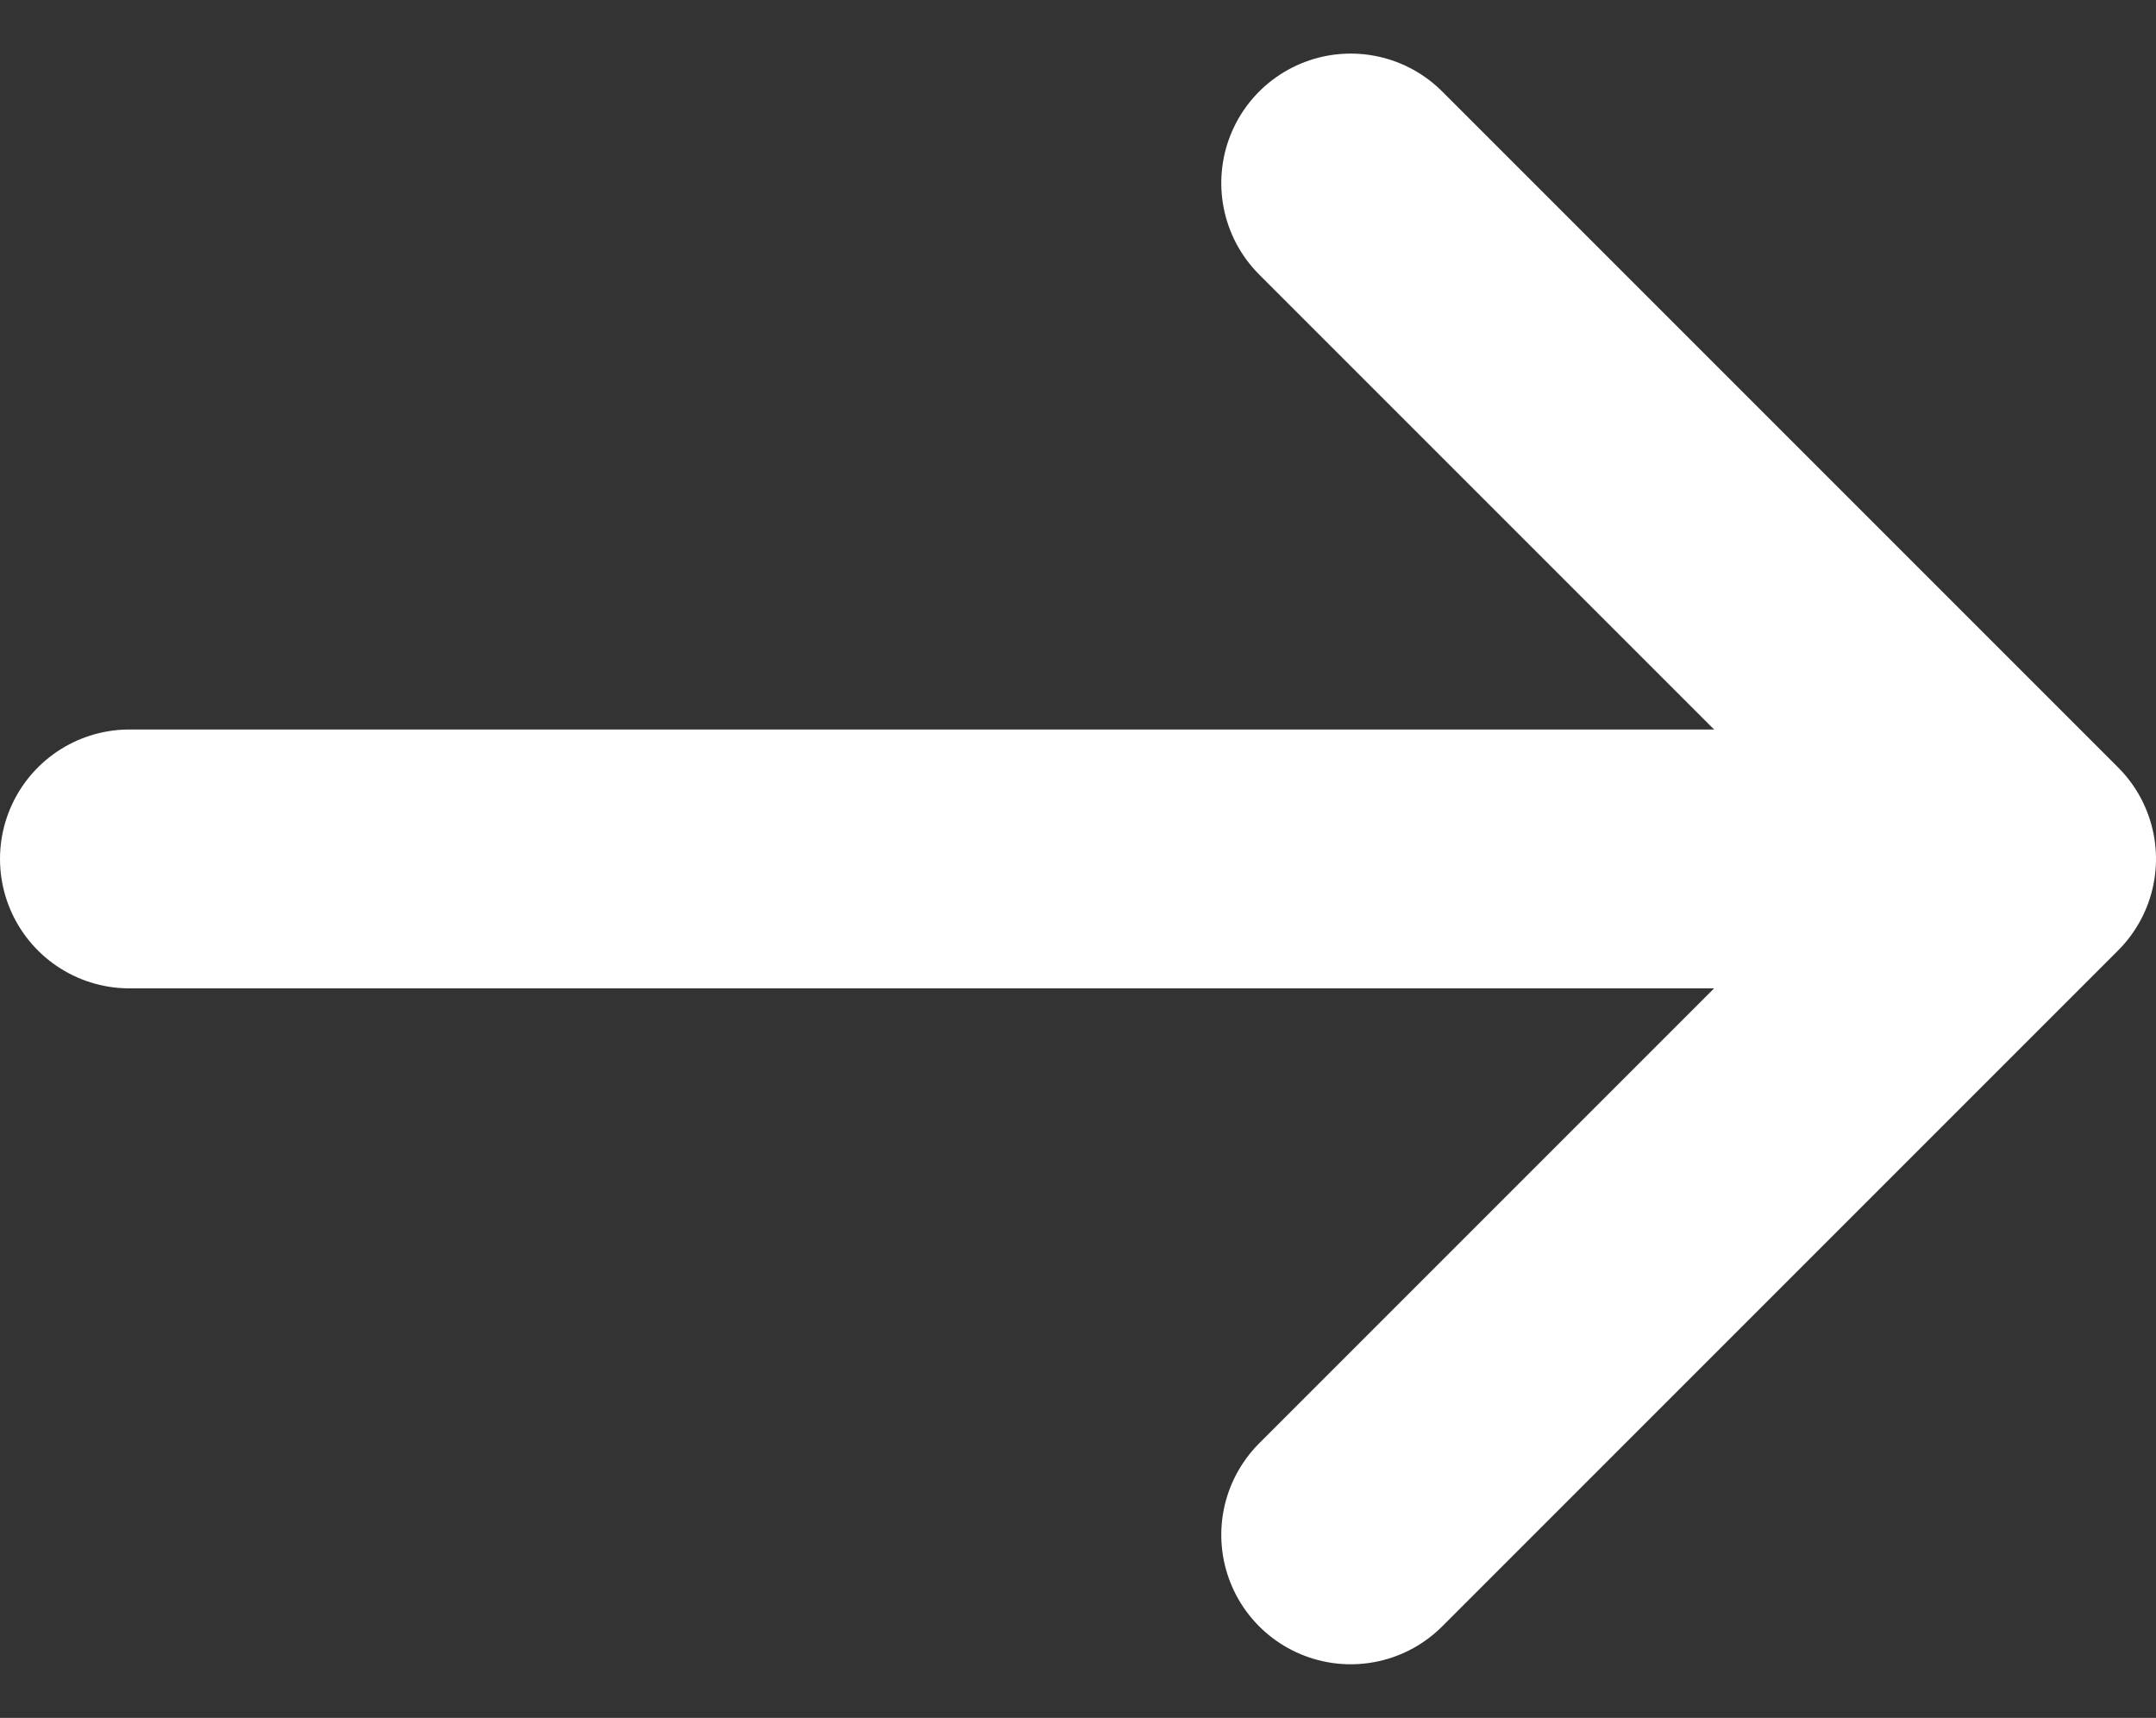 <svg xmlns="http://www.w3.org/2000/svg" width="16.658" height="13.272" viewBox="0 0 16.658 13.272">
  <rect x="0" y="0" width="16.658" height="13.272" fill="#333333" stroke="none"/>
  <g id="Group_6452" data-name="Group 6452" transform="translate(-281 -663.586)">
    <path id="Path_4809" data-name="Path 4809" d="M0,5.222,5.222,0l5.222,5.222" transform="translate(296.658 665) rotate(90)" fill="none" stroke="#fff" stroke-linecap="round" stroke-linejoin="round" stroke-width="2"/>
    <path id="Path_4810" data-name="Path 4810" d="M0,0H14.12" transform="translate(296.12 670.222) rotate(180)" fill="none" stroke="#fff" stroke-linecap="round" stroke-width="2"/>
  </g>
</svg>

